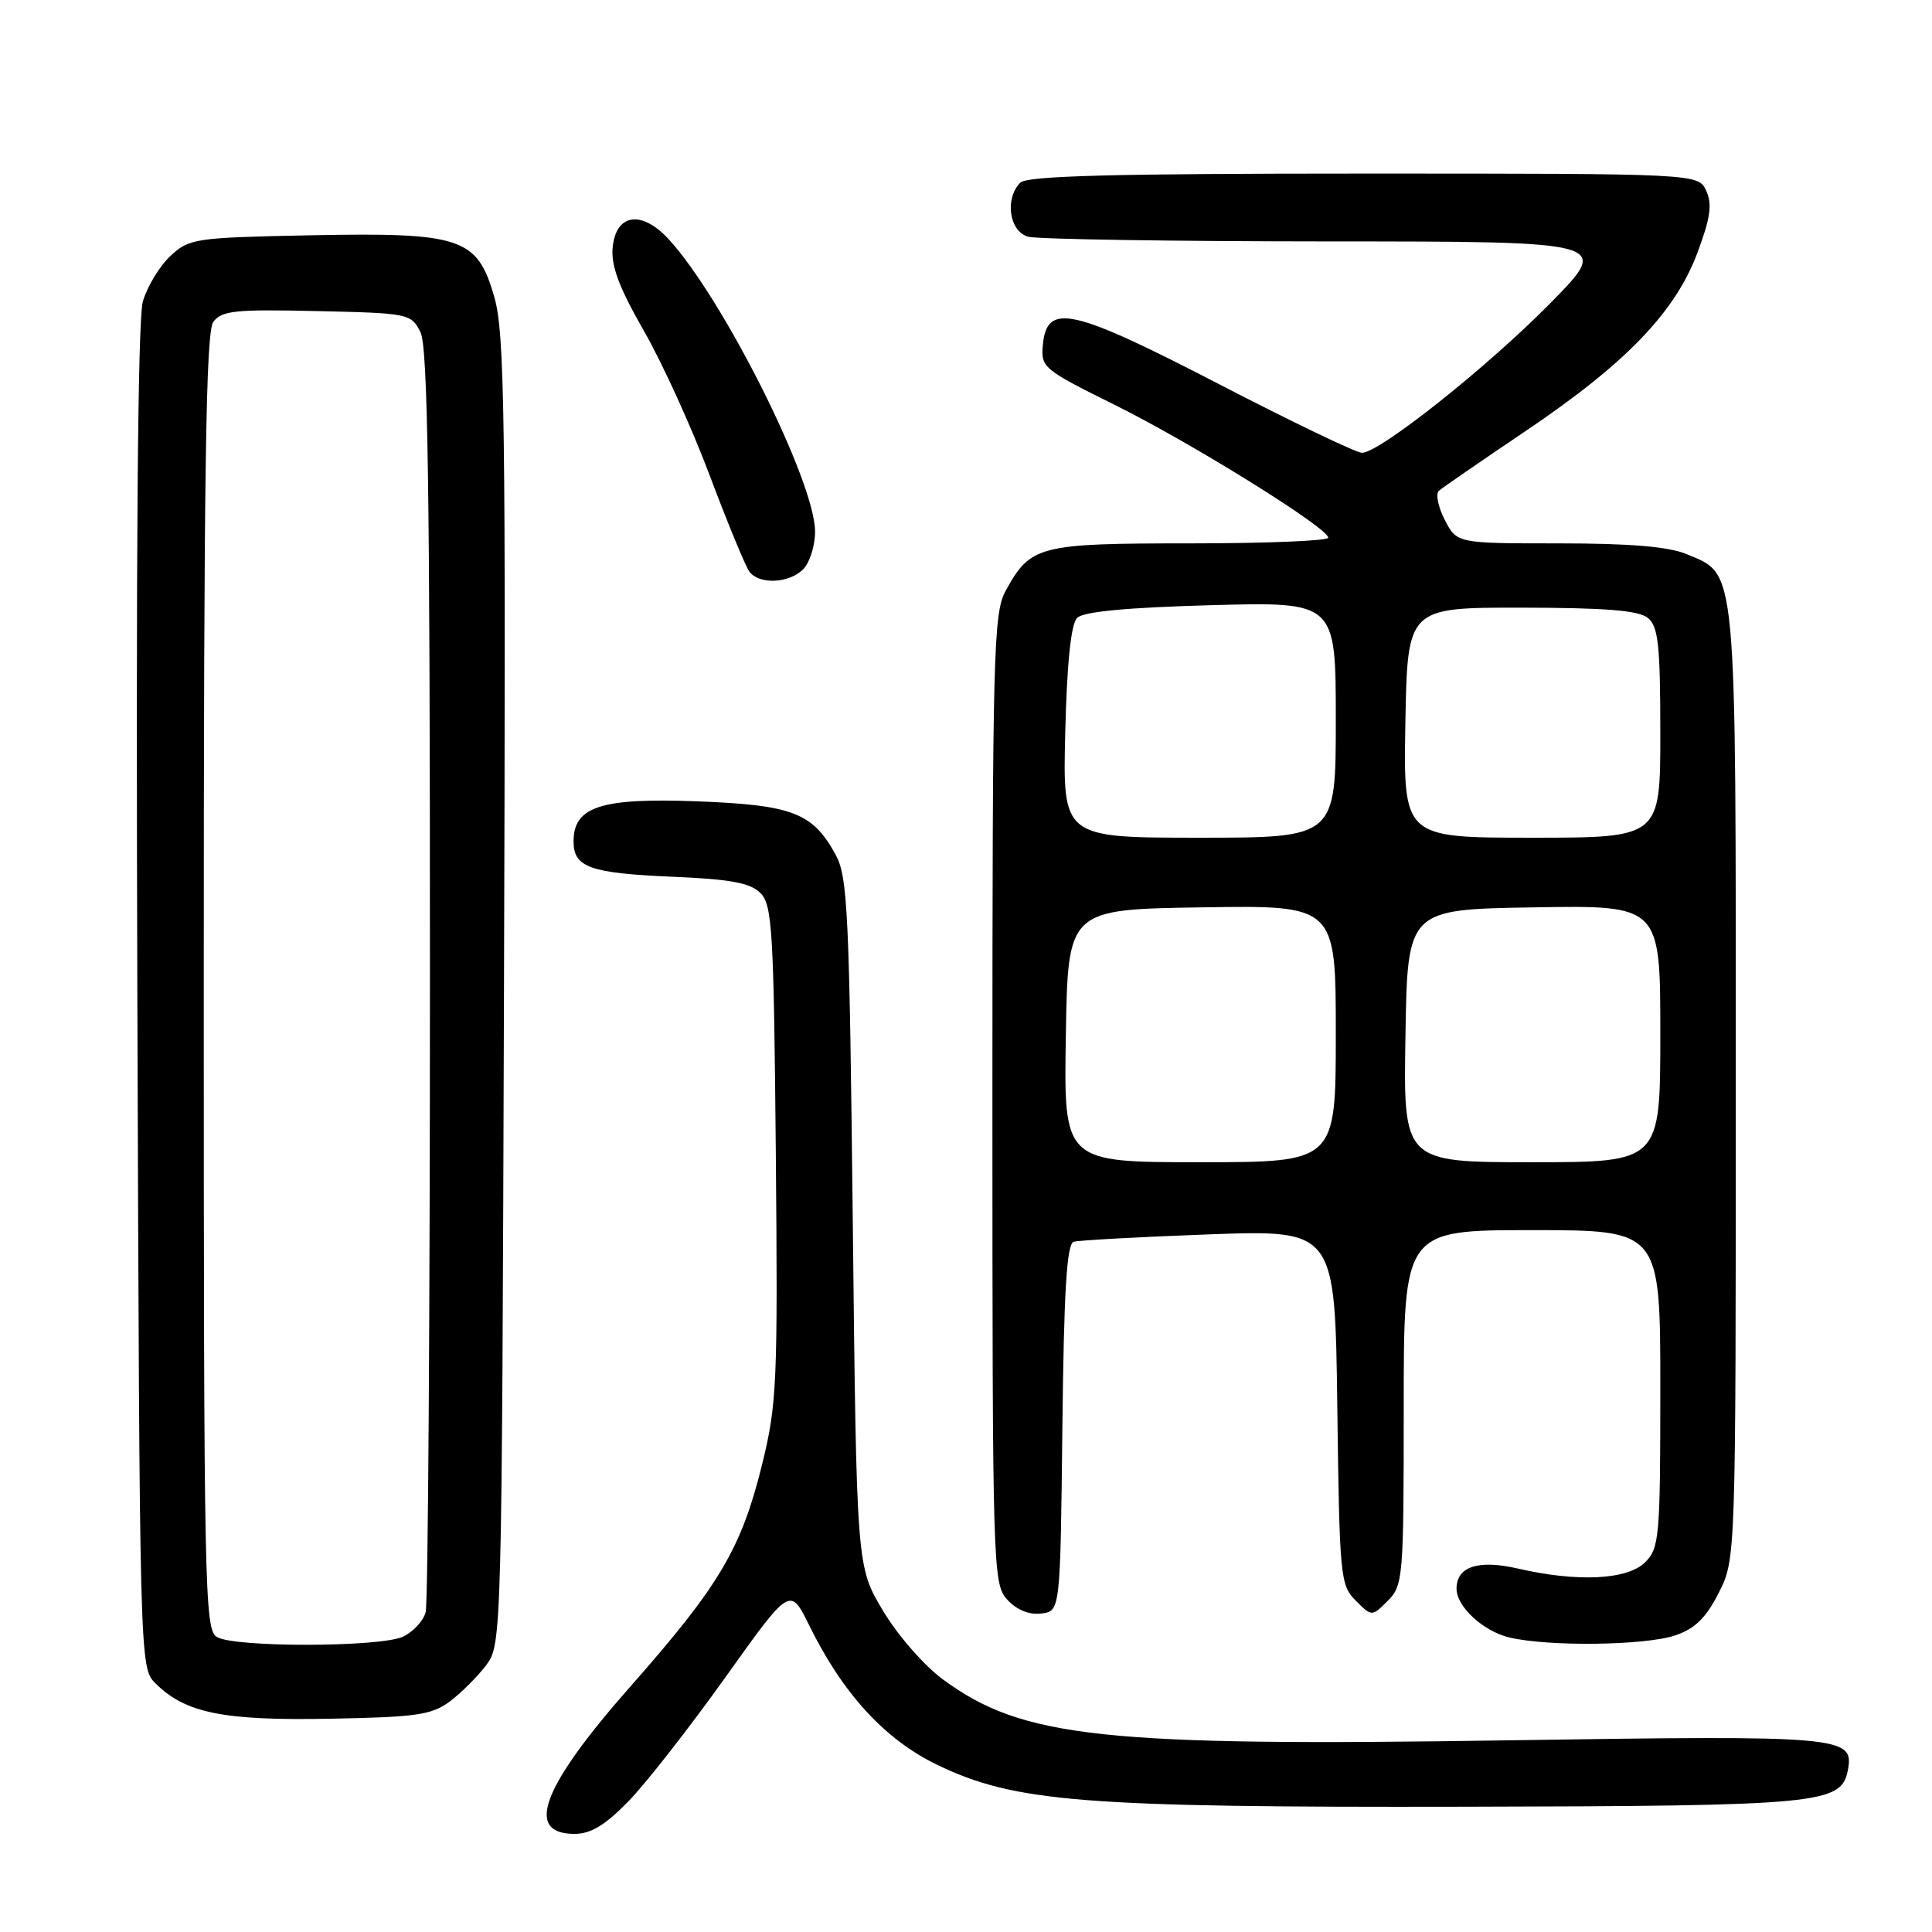 <?xml version="1.0" encoding="UTF-8" standalone="no"?>
<!DOCTYPE svg PUBLIC "-//W3C//DTD SVG 1.1//EN" "http://www.w3.org/Graphics/SVG/1.1/DTD/svg11.dtd" >
<svg xmlns="http://www.w3.org/2000/svg" xmlns:xlink="http://www.w3.org/1999/xlink" version="1.1" viewBox="0 0 256 256">
 <g >
 <path fill="currentColor"
d=" M 83.29 238.66 C 85.61 236.28 91.37 228.90 96.10 222.28 C 104.69 210.23 104.69 210.23 107.22 215.36 C 111.67 224.42 117.27 230.52 124.21 233.86 C 134.49 238.80 143.45 239.51 194.05 239.40 C 241.32 239.30 243.98 239.04 244.85 234.56 C 245.71 230.06 244.18 229.93 200.04 230.60 C 146.13 231.43 135.53 230.30 124.98 222.56 C 122.48 220.73 118.95 216.70 117.00 213.43 C 113.50 207.58 113.50 207.58 113.00 162.04 C 112.55 120.93 112.33 116.18 110.73 113.26 C 107.69 107.69 105.03 106.67 92.40 106.18 C 79.63 105.70 76.00 106.87 76.00 111.49 C 76.00 114.94 78.17 115.71 89.26 116.18 C 96.81 116.50 99.42 116.99 100.76 118.33 C 102.33 119.90 102.53 123.28 102.80 152.78 C 103.07 183.30 102.95 186.08 100.97 194.09 C 98.24 205.18 95.31 210.12 83.60 223.39 C 71.81 236.75 69.43 243.00 76.14 243.00 C 78.29 243.00 80.21 241.83 83.29 238.66 Z  M 59.62 225.44 C 61.14 224.30 63.30 222.13 64.44 220.62 C 66.48 217.88 66.50 216.94 66.78 131.29 C 67.03 54.79 66.88 44.10 65.48 39.29 C 63.21 31.46 61.14 30.78 40.95 31.18 C 25.79 31.49 25.05 31.60 22.56 33.94 C 21.13 35.28 19.50 37.98 18.93 39.94 C 18.25 42.30 18.00 73.35 18.20 132.22 C 18.50 220.70 18.51 220.95 20.59 223.04 C 24.54 226.98 29.55 228.01 43.68 227.74 C 55.21 227.53 57.21 227.24 59.62 225.44 Z  M 222.00 216.69 C 224.61 215.80 226.07 214.36 227.75 211.04 C 230.00 206.58 230.00 206.58 230.00 143.74 C 230.00 74.01 230.21 76.24 223.47 73.42 C 221.10 72.43 215.97 72.00 206.56 72.00 C 193.05 72.00 193.05 72.00 191.44 68.89 C 190.55 67.17 190.21 65.44 190.66 65.03 C 191.12 64.63 196.27 61.08 202.10 57.15 C 215.40 48.19 221.96 41.39 224.91 33.51 C 226.64 28.90 226.90 27.07 226.09 25.29 C 225.04 23.00 225.04 23.00 180.72 23.00 C 147.58 23.00 136.10 23.30 135.20 24.20 C 133.09 26.31 133.73 30.69 136.25 31.37 C 137.49 31.70 155.36 31.98 175.98 31.99 C 213.45 32.00 213.45 32.00 205.48 40.12 C 197.14 48.60 182.80 60.00 180.47 60.00 C 179.72 60.00 171.22 55.92 161.58 50.93 C 142.04 40.82 138.74 40.07 138.19 45.64 C 137.90 48.69 138.17 48.92 147.69 53.64 C 157.93 58.72 175.99 69.95 176.00 71.25 C 176.00 71.66 167.78 72.00 157.72 72.00 C 137.59 72.00 136.55 72.27 133.24 78.31 C 131.64 81.25 131.50 86.52 131.50 145.64 C 131.50 207.81 131.56 209.86 133.45 211.94 C 134.69 213.31 136.33 213.99 137.95 213.80 C 140.50 213.50 140.50 213.50 140.77 189.21 C 140.97 171.03 141.35 164.83 142.27 164.54 C 142.95 164.34 151.01 163.90 160.20 163.56 C 176.90 162.96 176.90 162.96 177.20 186.46 C 177.49 208.92 177.59 210.04 179.64 212.09 C 181.78 214.22 181.78 214.22 183.89 212.11 C 185.92 210.08 186.00 209.08 186.00 186.50 C 186.00 163.00 186.00 163.00 203.00 163.00 C 220.00 163.00 220.00 163.00 220.00 184.00 C 220.00 203.67 219.87 205.13 218.00 207.00 C 215.66 209.34 209.06 209.67 201.12 207.84 C 195.88 206.63 193.00 207.58 193.00 210.51 C 193.00 212.90 196.55 216.16 200.02 216.98 C 205.26 218.21 218.04 218.04 222.00 216.69 Z  M 106.43 75.43 C 107.29 74.56 108.00 72.32 108.00 70.44 C 108.00 63.82 95.78 39.45 88.55 31.64 C 84.98 27.80 81.61 28.33 81.18 32.79 C 80.95 35.22 82.02 38.08 85.29 43.79 C 87.73 48.03 91.67 56.67 94.04 63.00 C 96.42 69.33 98.79 75.06 99.30 75.75 C 100.61 77.49 104.55 77.31 106.43 75.43 Z  M 28.75 216.92 C 27.10 215.96 27.00 210.76 27.00 130.14 C 27.00 62.73 27.27 44.01 28.26 42.66 C 29.36 41.16 31.14 40.97 41.98 41.22 C 54.15 41.49 54.47 41.56 55.71 44.00 C 56.69 45.95 56.97 64.54 56.97 129.00 C 56.97 174.38 56.72 212.46 56.40 213.63 C 56.09 214.80 54.72 216.26 53.37 216.88 C 50.31 218.27 31.13 218.31 28.75 216.92 Z  M 141.23 137.25 C 141.50 120.50 141.50 120.50 159.25 120.23 C 177.00 119.95 177.00 119.95 177.00 136.98 C 177.00 154.00 177.00 154.00 158.98 154.00 C 140.95 154.00 140.95 154.00 141.23 137.25 Z  M 186.23 137.25 C 186.50 120.50 186.50 120.50 203.25 120.23 C 220.00 119.95 220.00 119.95 220.00 136.98 C 220.00 154.00 220.00 154.00 202.98 154.00 C 185.95 154.00 185.95 154.00 186.23 137.25 Z  M 141.15 97.05 C 141.38 87.77 141.91 82.69 142.73 81.87 C 143.56 81.04 149.31 80.50 160.48 80.19 C 177.00 79.74 177.00 79.74 177.00 95.37 C 177.00 111.00 177.00 111.00 158.90 111.00 C 140.81 111.00 140.81 111.00 141.15 97.05 Z  M 186.22 95.75 C 186.50 80.50 186.50 80.50 201.62 80.52 C 212.84 80.53 217.16 80.89 218.37 81.89 C 219.73 83.02 220.00 85.51 220.00 97.12 C 220.00 111.00 220.00 111.00 202.97 111.00 C 185.95 111.00 185.95 111.00 186.22 95.75 Z "/>
</g>
</svg>
